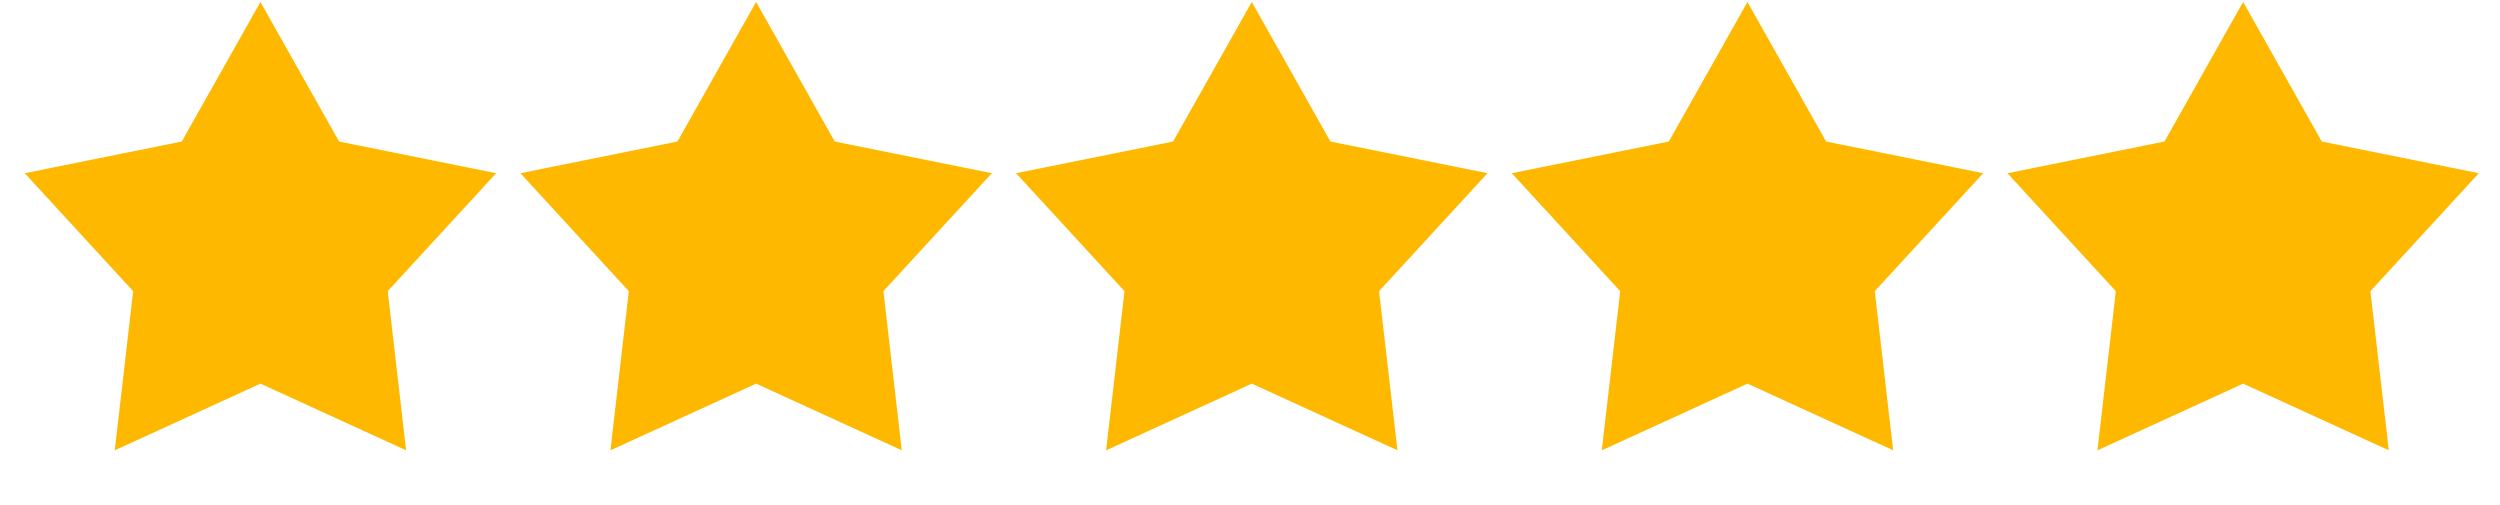 <svg xmlns="http://www.w3.org/2000/svg" width="104" height="21" fill="none" viewBox="0 0 104 21"><path fill="#FFB800" d="m10.834.082 3.272 5.806 6.533 1.318-4.51 4.906.765 6.62-6.06-2.773-6.06 2.774.765-6.62-4.511-4.907 6.533-1.318L10.834.082Zm20.62 0 3.272 5.806 6.533 1.318-4.51 4.906.765 6.62-6.06-2.773-6.06 2.774.765-6.62-4.51-4.907 6.532-1.318L31.454.082Zm20.62 0 3.272 5.806 6.533 1.318-4.51 4.906.765 6.62-6.06-2.773-6.06 2.774.765-6.62-4.51-4.907L48.8 5.888 52.074.082Zm20.62 0 3.272 5.806L82.5 7.206l-4.51 4.906.765 6.62-6.06-2.773-6.06 2.774.765-6.62-4.51-4.907 6.532-1.318L72.694.082Zm20.62 0 3.272 5.806 6.533 1.318-4.51 4.906.765 6.62-6.06-2.773-6.06 2.774.765-6.62-4.51-4.907 6.532-1.318L93.314.082Z"/></svg>